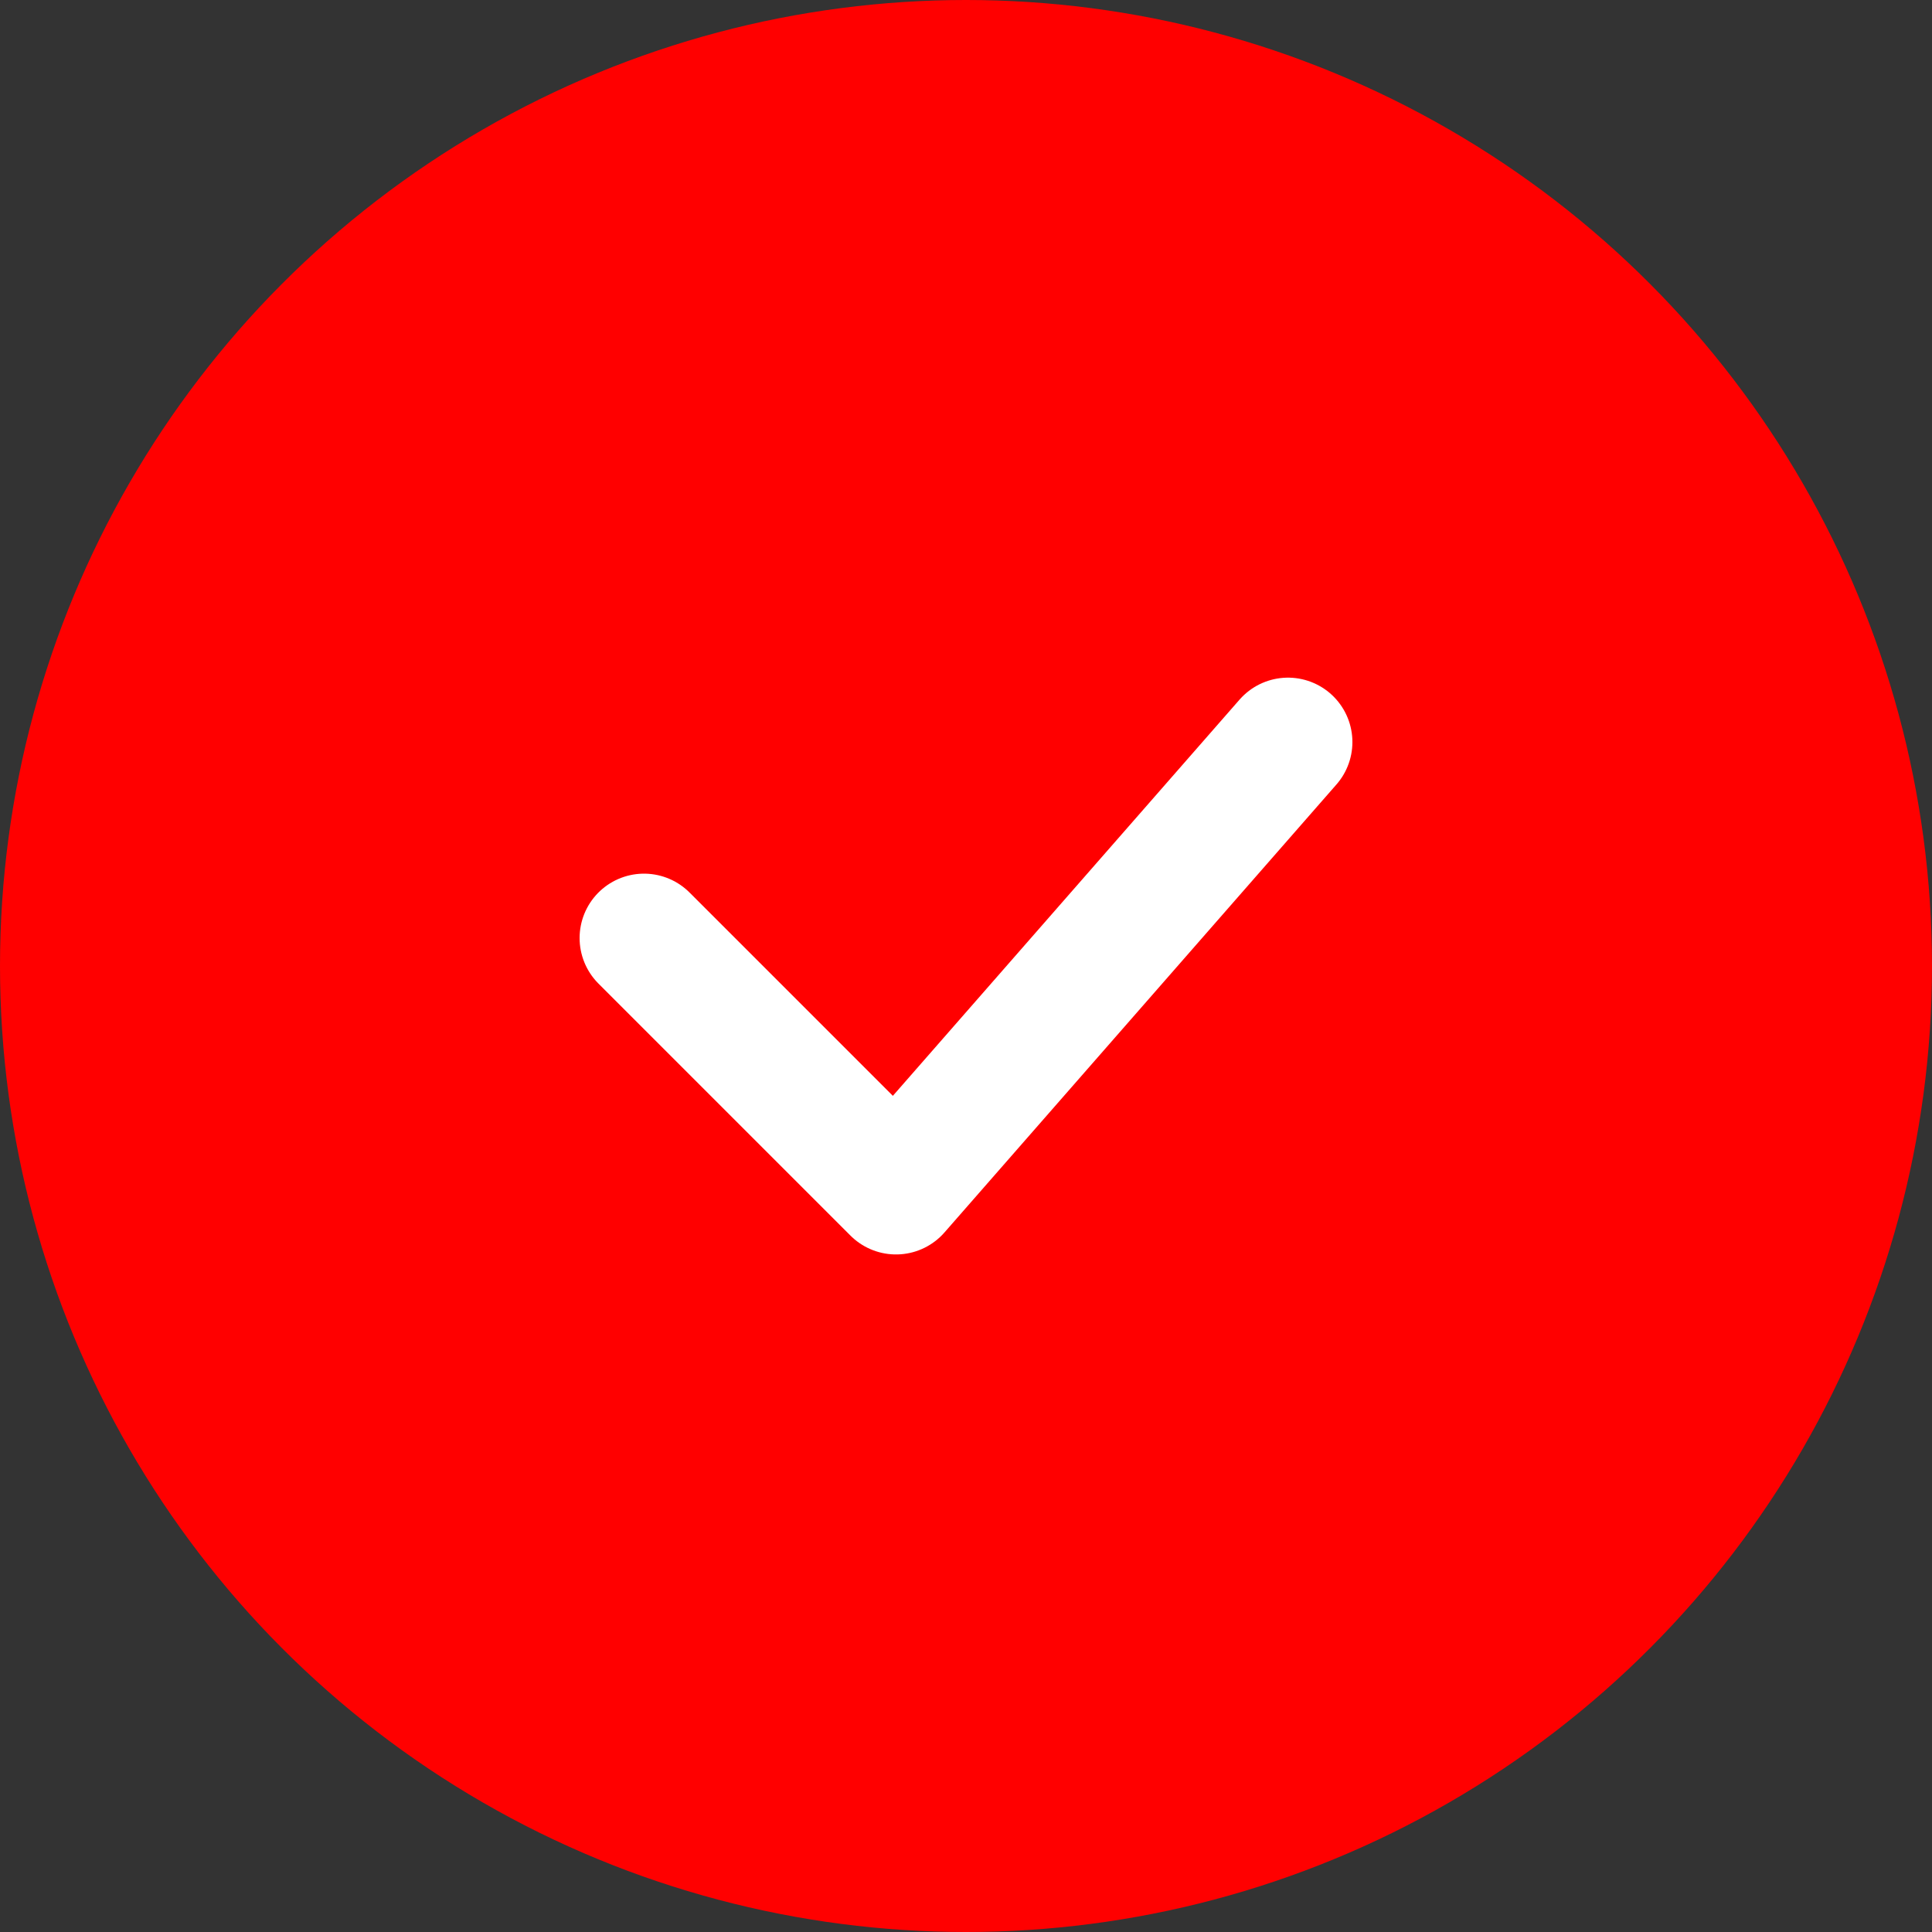 <svg width="60" height="60" viewBox="0 0 60 60" fill="none" xmlns="http://www.w3.org/2000/svg">
<rect x="0" y="0" width="60" height="60" fill="#333333" stroke="none"/>
<circle cx="30" cy="30" r="30" fill="#FF0000"/>
<path d="M40 23.045L27.826 36.958L20 29.132" stroke="white" stroke-width="4" stroke-linecap="round" stroke-linejoin="round"/>
</svg>
